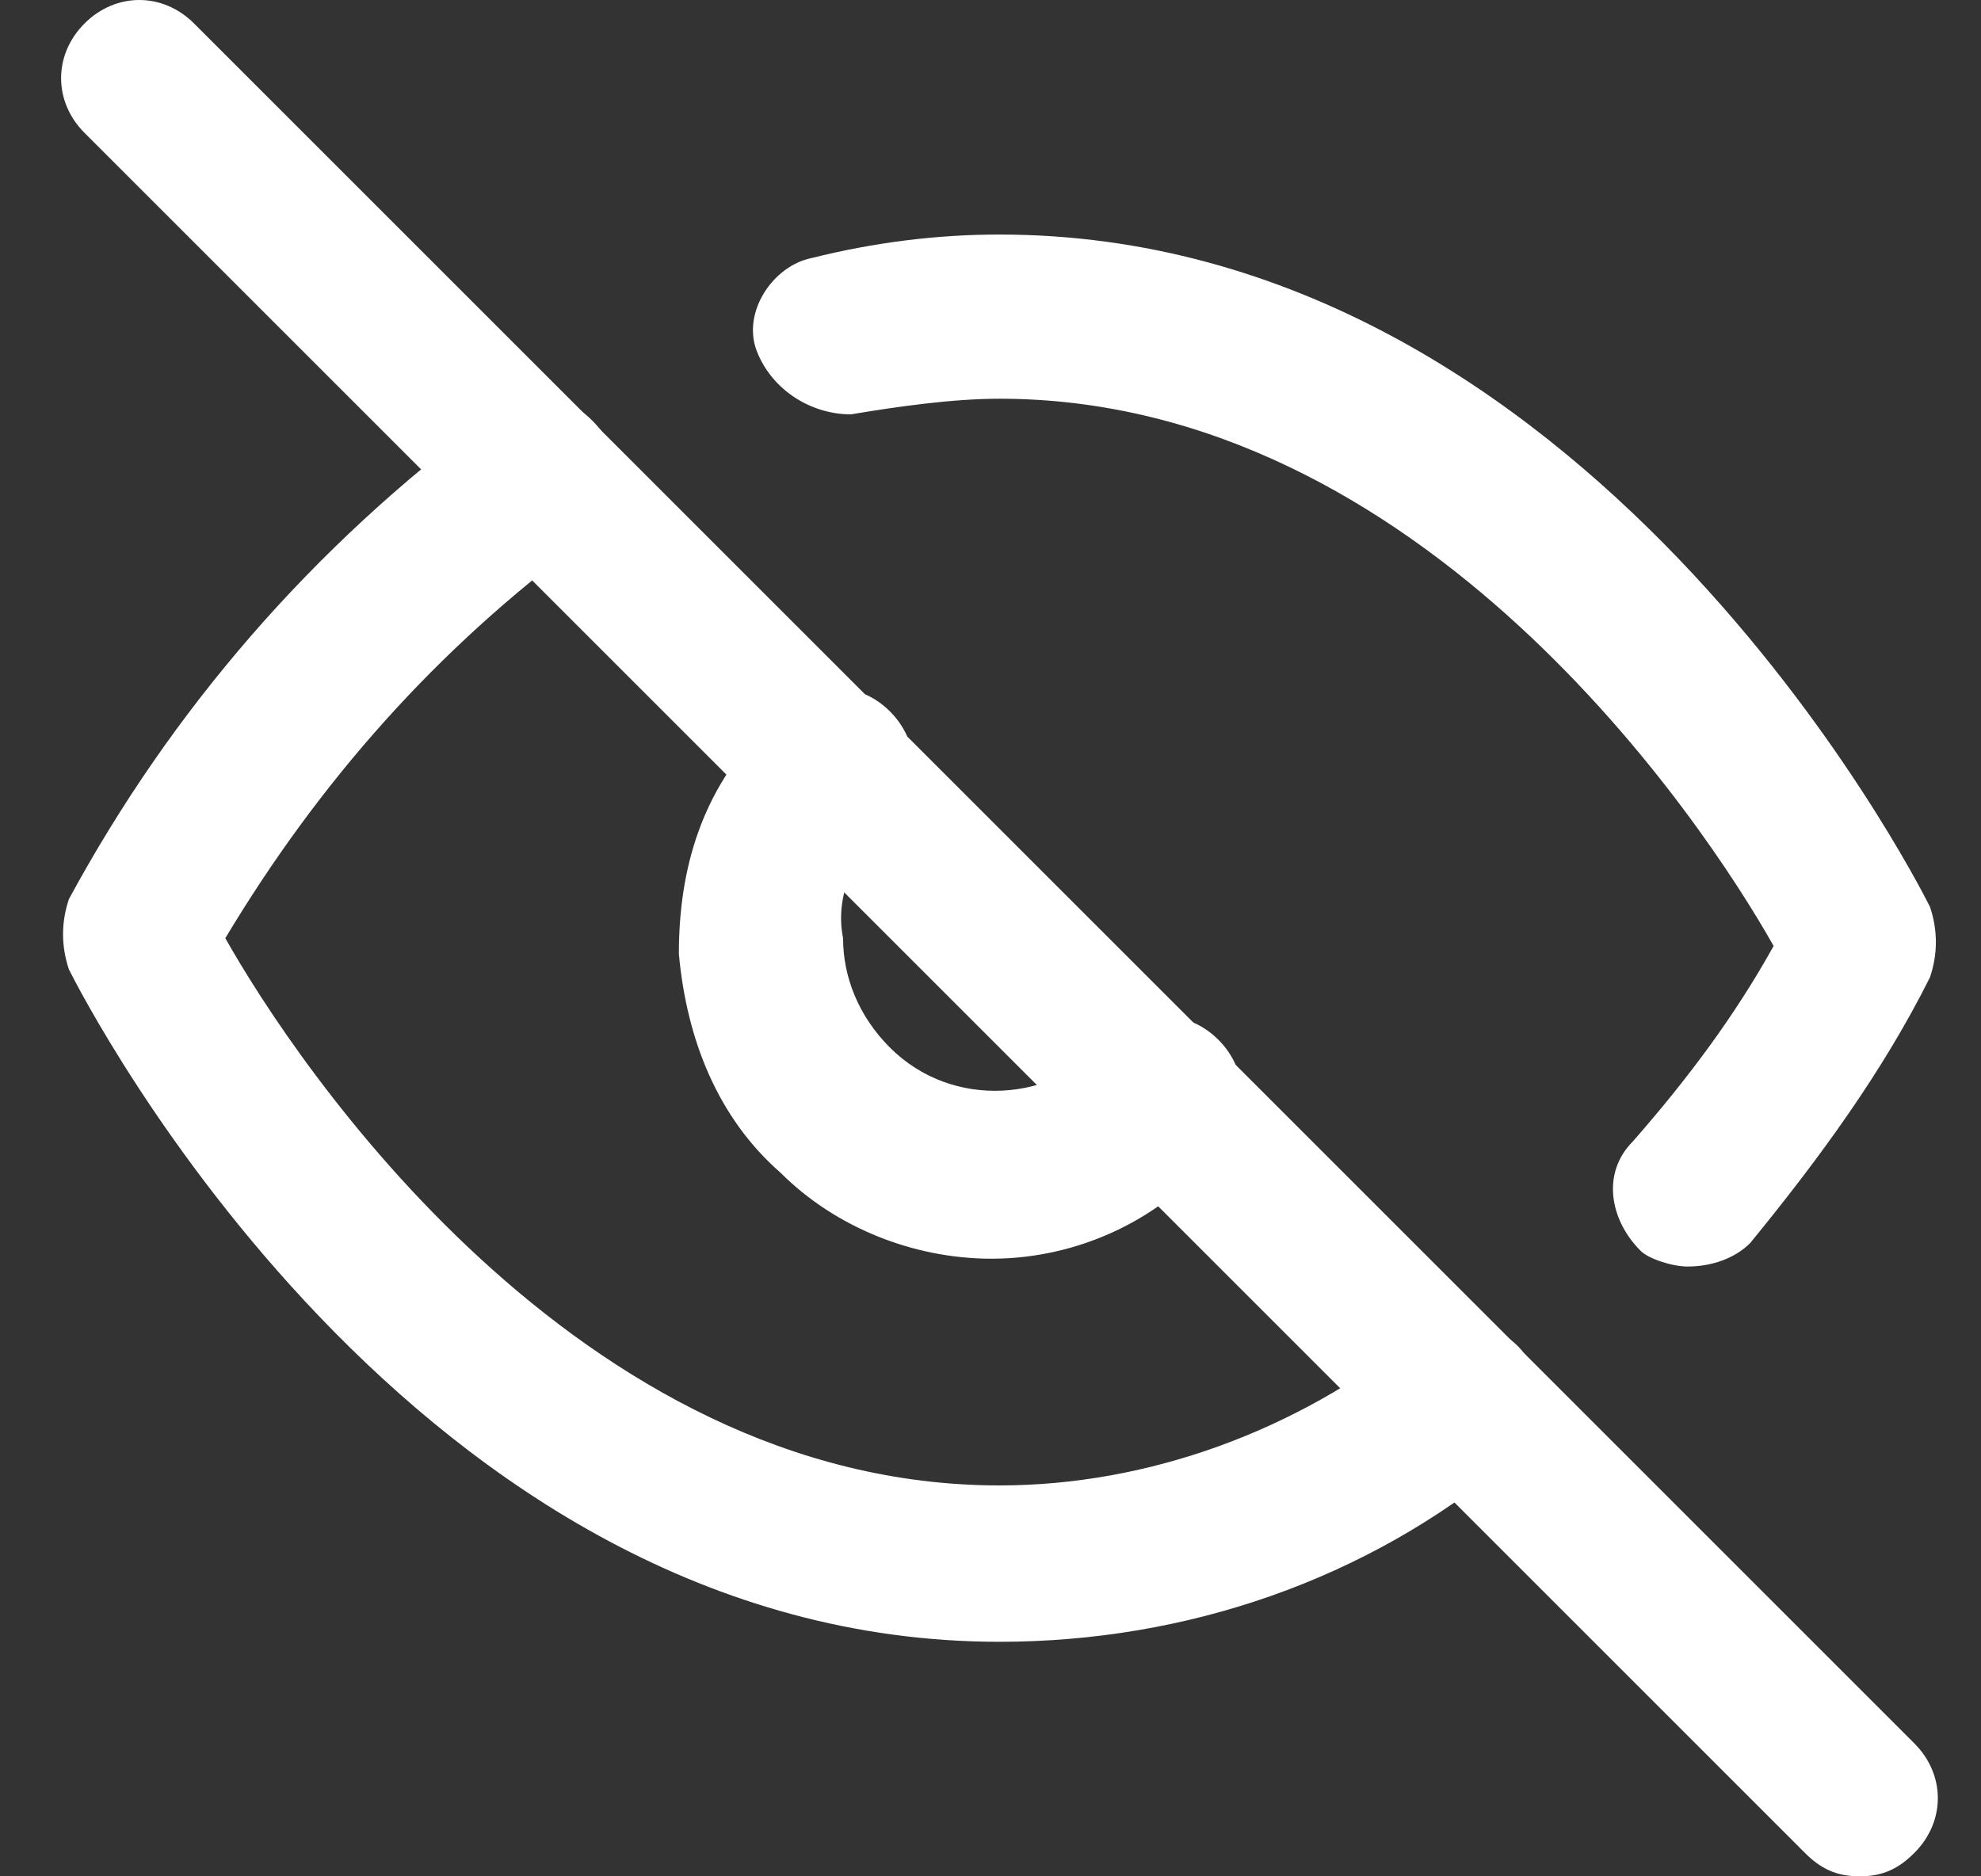 <svg width="19" height="18" viewBox="0 0 19 18" fill="none" xmlns="http://www.w3.org/2000/svg">
<rect x="0" y="0" width="19" height="18" fill="#333333" stroke="none"/>
<g clip-path="url(#clip0)">
<path d="M9.586 15.75C3.961 15.75 0.811 9.6 0.661 9.3C0.586 9.075 0.586 8.85 0.661 8.625C1.636 6.825 2.986 5.25 4.711 3.975C5.011 3.675 5.461 3.75 5.761 4.125C5.986 4.425 5.986 4.95 5.611 5.175C4.186 6.225 3.061 7.5 2.161 9C2.836 10.2 5.536 14.25 9.586 14.25C11.011 14.25 12.436 13.725 13.561 12.825C13.861 12.6 14.386 12.675 14.611 12.975C14.836 13.275 14.761 13.8 14.461 14.025C13.111 15.15 11.386 15.75 9.586 15.75ZM16.186 12.15C16.036 12.15 15.811 12.075 15.736 12C15.436 11.7 15.361 11.25 15.661 10.95C16.186 10.35 16.636 9.75 17.011 9.075C16.336 7.875 13.636 3.825 9.586 3.825C9.136 3.825 8.611 3.9 8.161 3.975C7.786 3.975 7.411 3.75 7.261 3.375C7.111 3 7.411 2.55 7.786 2.475C8.386 2.325 8.986 2.25 9.586 2.25C15.211 2.25 18.361 8.4 18.511 8.7C18.586 8.925 18.586 9.15 18.511 9.375C18.061 10.275 17.461 11.1 16.786 11.925C16.636 12.075 16.411 12.15 16.186 12.15ZM9.511 12.075C8.761 12.075 8.011 11.775 7.486 11.25C6.886 10.725 6.586 9.975 6.511 9.15C6.511 8.325 6.736 7.575 7.336 6.975C7.411 6.9 7.411 6.9 7.486 6.825C7.786 6.525 8.236 6.525 8.536 6.825C8.836 7.125 8.836 7.575 8.536 7.875L8.461 7.95C8.161 8.25 8.011 8.625 8.086 9C8.086 9.375 8.236 9.75 8.536 10.05C9.136 10.65 10.111 10.575 10.636 9.975C10.936 9.675 11.386 9.675 11.686 9.975C11.986 10.275 11.986 10.725 11.686 11.025C11.161 11.7 10.336 12.075 9.511 12.075Z" fill="white"/>
<path d="M17.836 18C17.611 18 17.461 17.925 17.311 17.775L0.811 1.275C0.511 0.975 0.511 0.525 0.811 0.225C1.111 -0.075 1.561 -0.075 1.861 0.225L18.361 16.725C18.661 17.025 18.661 17.475 18.361 17.775C18.211 17.925 18.061 18 17.836 18Z" fill="white"/>
</g>
<defs>
<clipPath id="clip0">
<rect width="18" height="18" fill="white" transform="translate(0.586)"/>
</clipPath>
</defs>
</svg>
